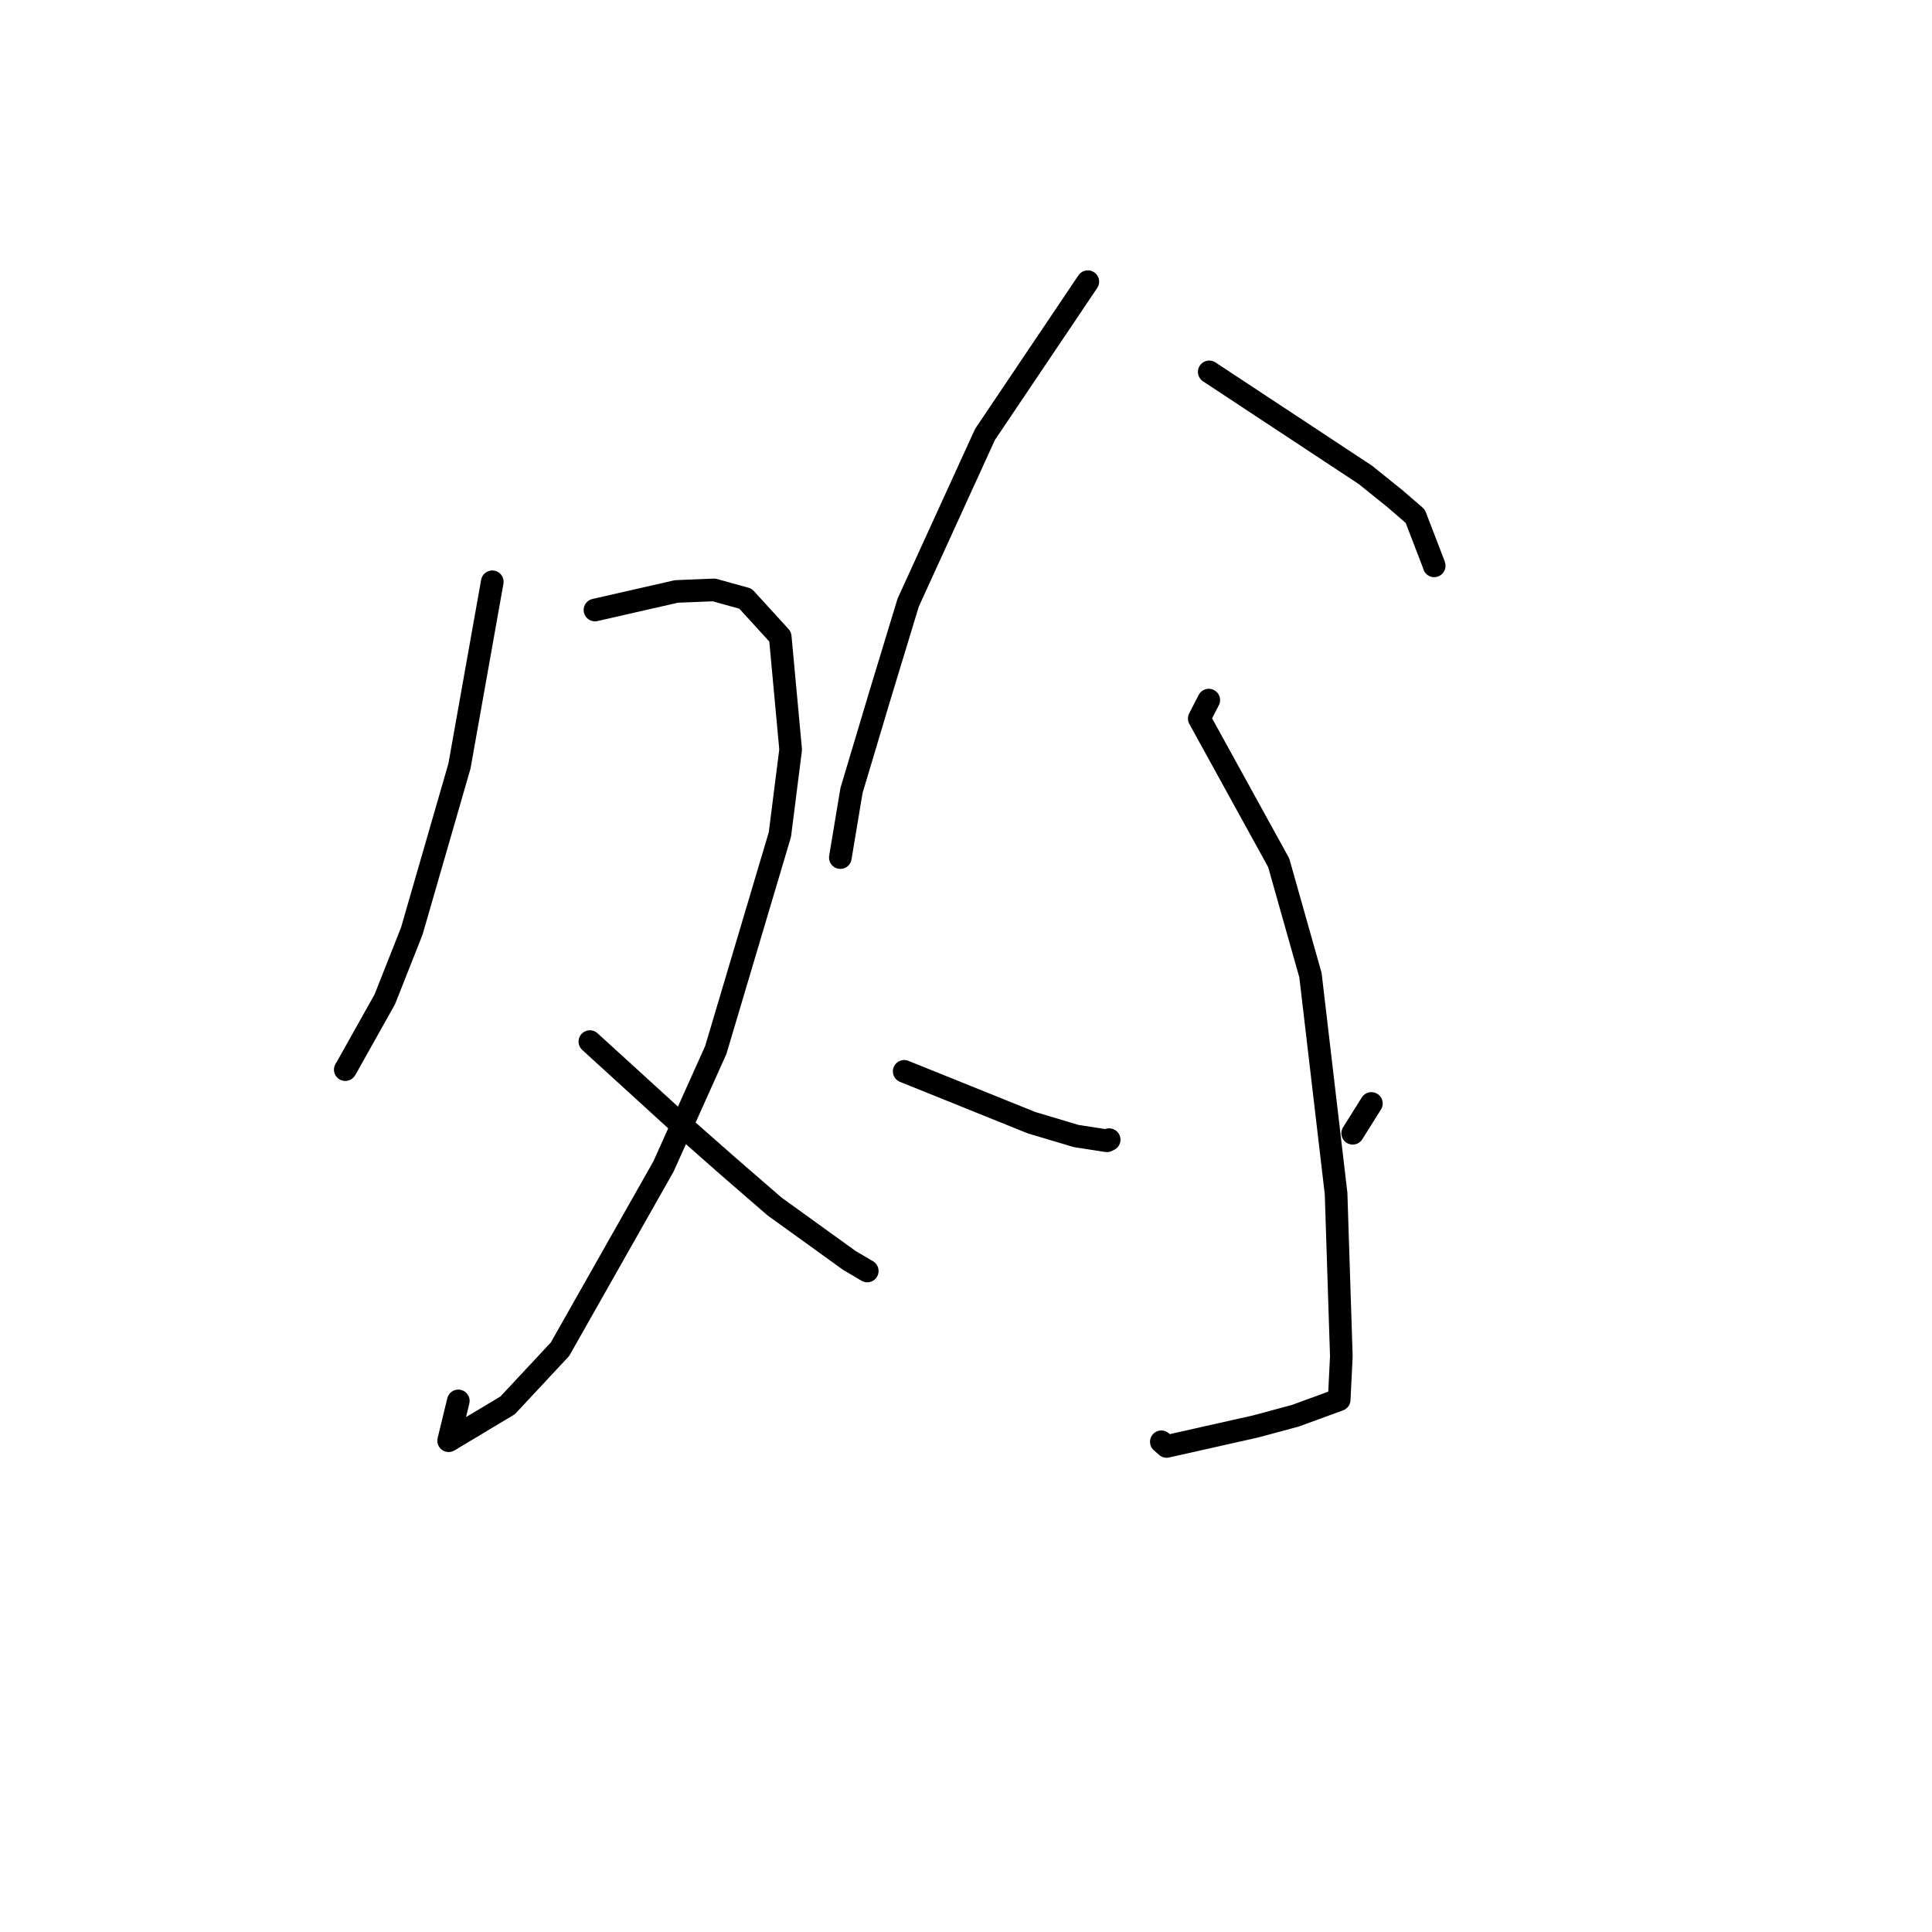 <?xml version="1.0" standalone="no"?>
    <svg width="256" height="256" xmlns="http://www.w3.org/2000/svg" version="1.1">
    <polyline stroke="black" stroke-width="3" stroke-linecap="round" fill="transparent" stroke-linejoin="round" points="65.23 77.089 63.055 89.299 60.88 101.509 54.566 123.368 50.989 132.412 45.963 141.378 45.752 141.731 " />
        <polyline stroke="black" stroke-width="3" stroke-linecap="round" fill="transparent" stroke-linejoin="round" points="78.836 80.83 84.231 79.6 89.626 78.37 94.609 78.168 98.781 79.325 103.383 84.369 104.765 99.322 103.341 110.577 94.847 139.123 87.92 154.557 74.198 178.786 67.266 186.214 59.448 190.902 60.728 185.629 " />
        <polyline stroke="black" stroke-width="3" stroke-linecap="round" fill="transparent" stroke-linejoin="round" points="78.163 138.016 84.227 143.547 90.29 149.078 96.513 154.565 102.625 159.859 112.533 167.006 114.733 168.305 114.916 168.412 " />
        <polyline stroke="black" stroke-width="3" stroke-linecap="round" fill="transparent" stroke-linejoin="round" points="144.141 37.323 137.33 47.443 130.519 57.563 120.339 79.848 116.646 91.989 112.829 104.747 111.484 112.823 111.35 113.631 " />
        <polyline stroke="black" stroke-width="3" stroke-linecap="round" fill="transparent" stroke-linejoin="round" points="160.232 49.276 170.578 56.101 180.924 62.926 184.831 66.072 187.522 68.394 189.964 74.739 190.037 74.978 " />
        <polyline stroke="black" stroke-width="3" stroke-linecap="round" fill="transparent" stroke-linejoin="round" points="160.169 92.766 159.539 93.985 158.909 95.205 169.434 114.32 173.645 129.223 177.038 158.148 177.734 179.715 177.45 185.467 171.632 187.595 166.406 189.004 154.585 191.66 153.883 191.043 " />
        <polyline stroke="black" stroke-width="3" stroke-linecap="round" fill="transparent" stroke-linejoin="round" points="119.81 141.959 128.247 145.361 136.685 148.763 142.601 150.53 146.671 151.16 146.972 151.01 " />
        <polyline stroke="black" stroke-width="3" stroke-linecap="round" fill="transparent" stroke-linejoin="round" points="181.715 146.215 180.477 148.19 179.239 150.164 " />
        </svg>